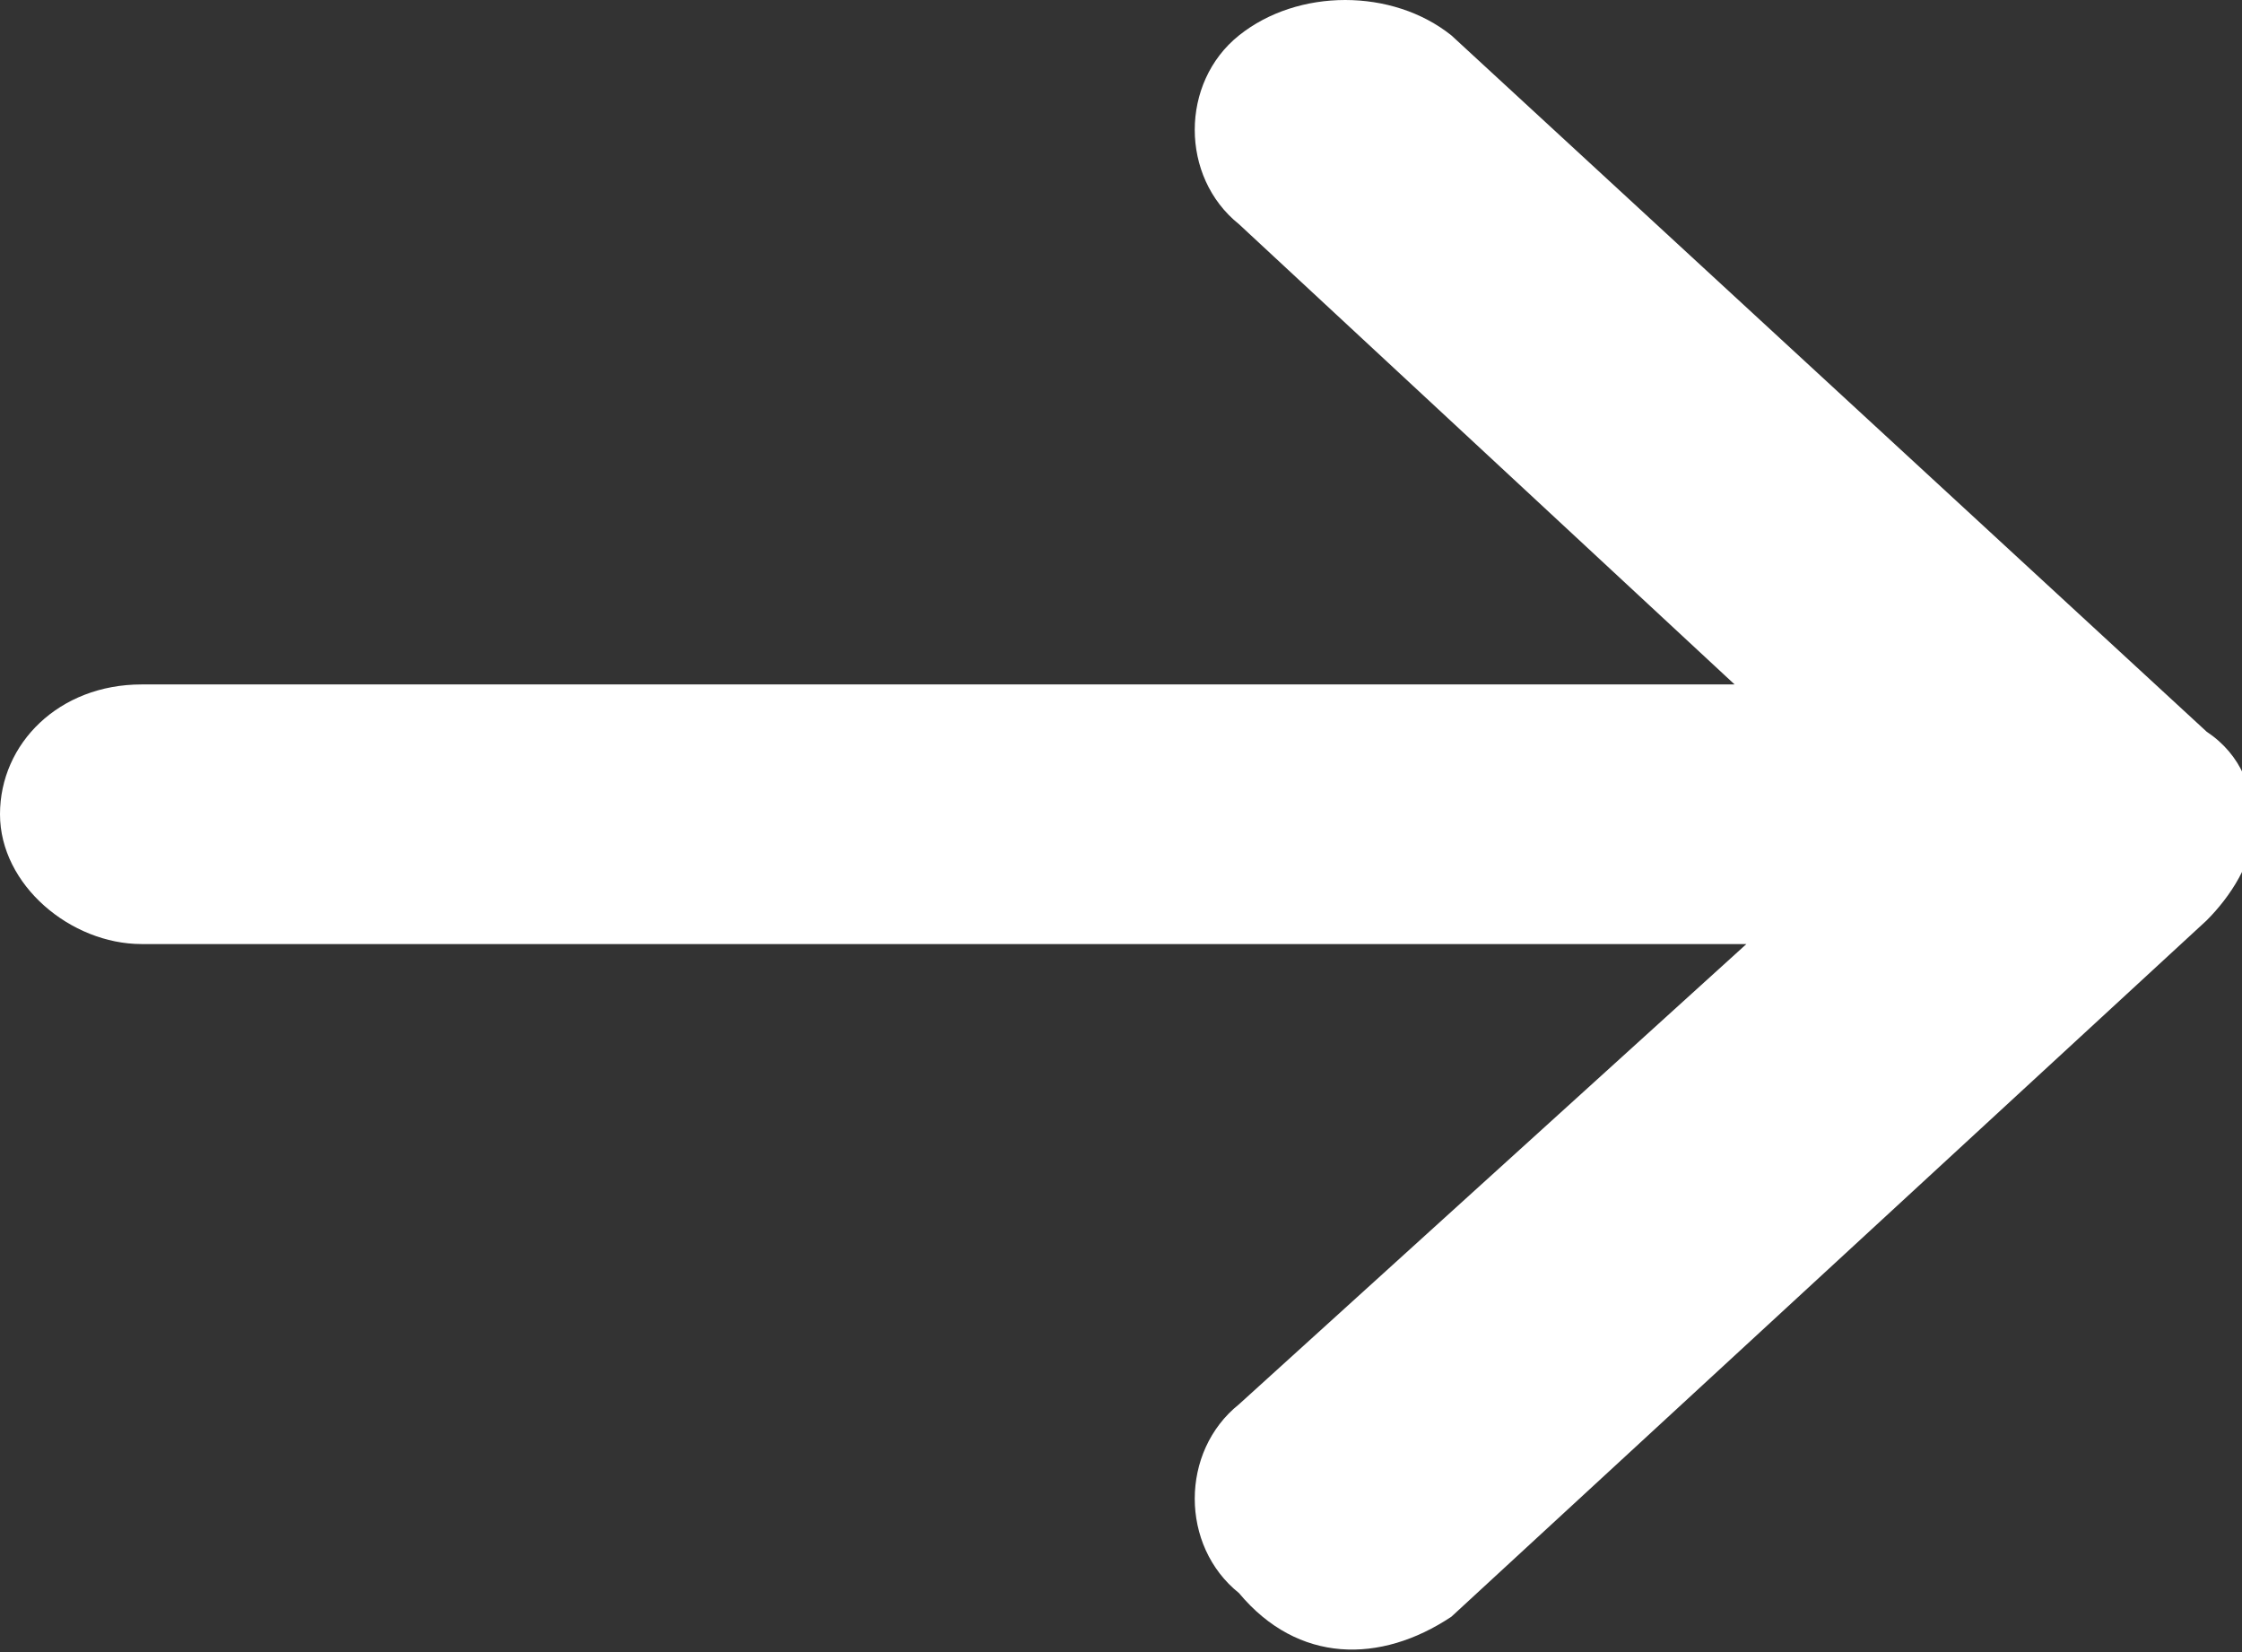 <?xml version="1.0" encoding="utf-8"?>
<!-- Generator: Adobe Illustrator 19.0.0, SVG Export Plug-In . SVG Version: 6.00 Build 0)  -->
<svg version="1.1" id="Layer_1" xmlns="http://www.w3.org/2000/svg" xmlns:xlink="http://www.w3.org/1999/xlink" x="0px" y="0px"
	 viewBox="-246 250 19 14" style="enable-background:new -246 250 19 14;" xml:space="preserve">
<rect x="-246" y="250" width="19" height="14" fill="#333333" stroke="none"/>
<style type="text/css">
	.st0{fill:#FFFFFF;}
</style>
<path class="st0" d="M-233.7,263.7l6.4-5.9c0.2-0.2,0.4-0.5,0.4-0.8s-0.1-0.6-0.4-0.8l-6.4-5.9c-0.5-0.4-1.3-0.4-1.8,0
	c-0.5,0.4-0.5,1.2,0,1.6l4.2,3.9h-13.5c-0.7,0-1.2,0.5-1.2,1.1s0.6,1.1,1.2,1.1h13.6l-4.3,3.9c-0.5,0.4-0.5,1.2,0,1.6
	C-235,264.1-234.3,264.1-233.7,263.7z"/>
</svg>
